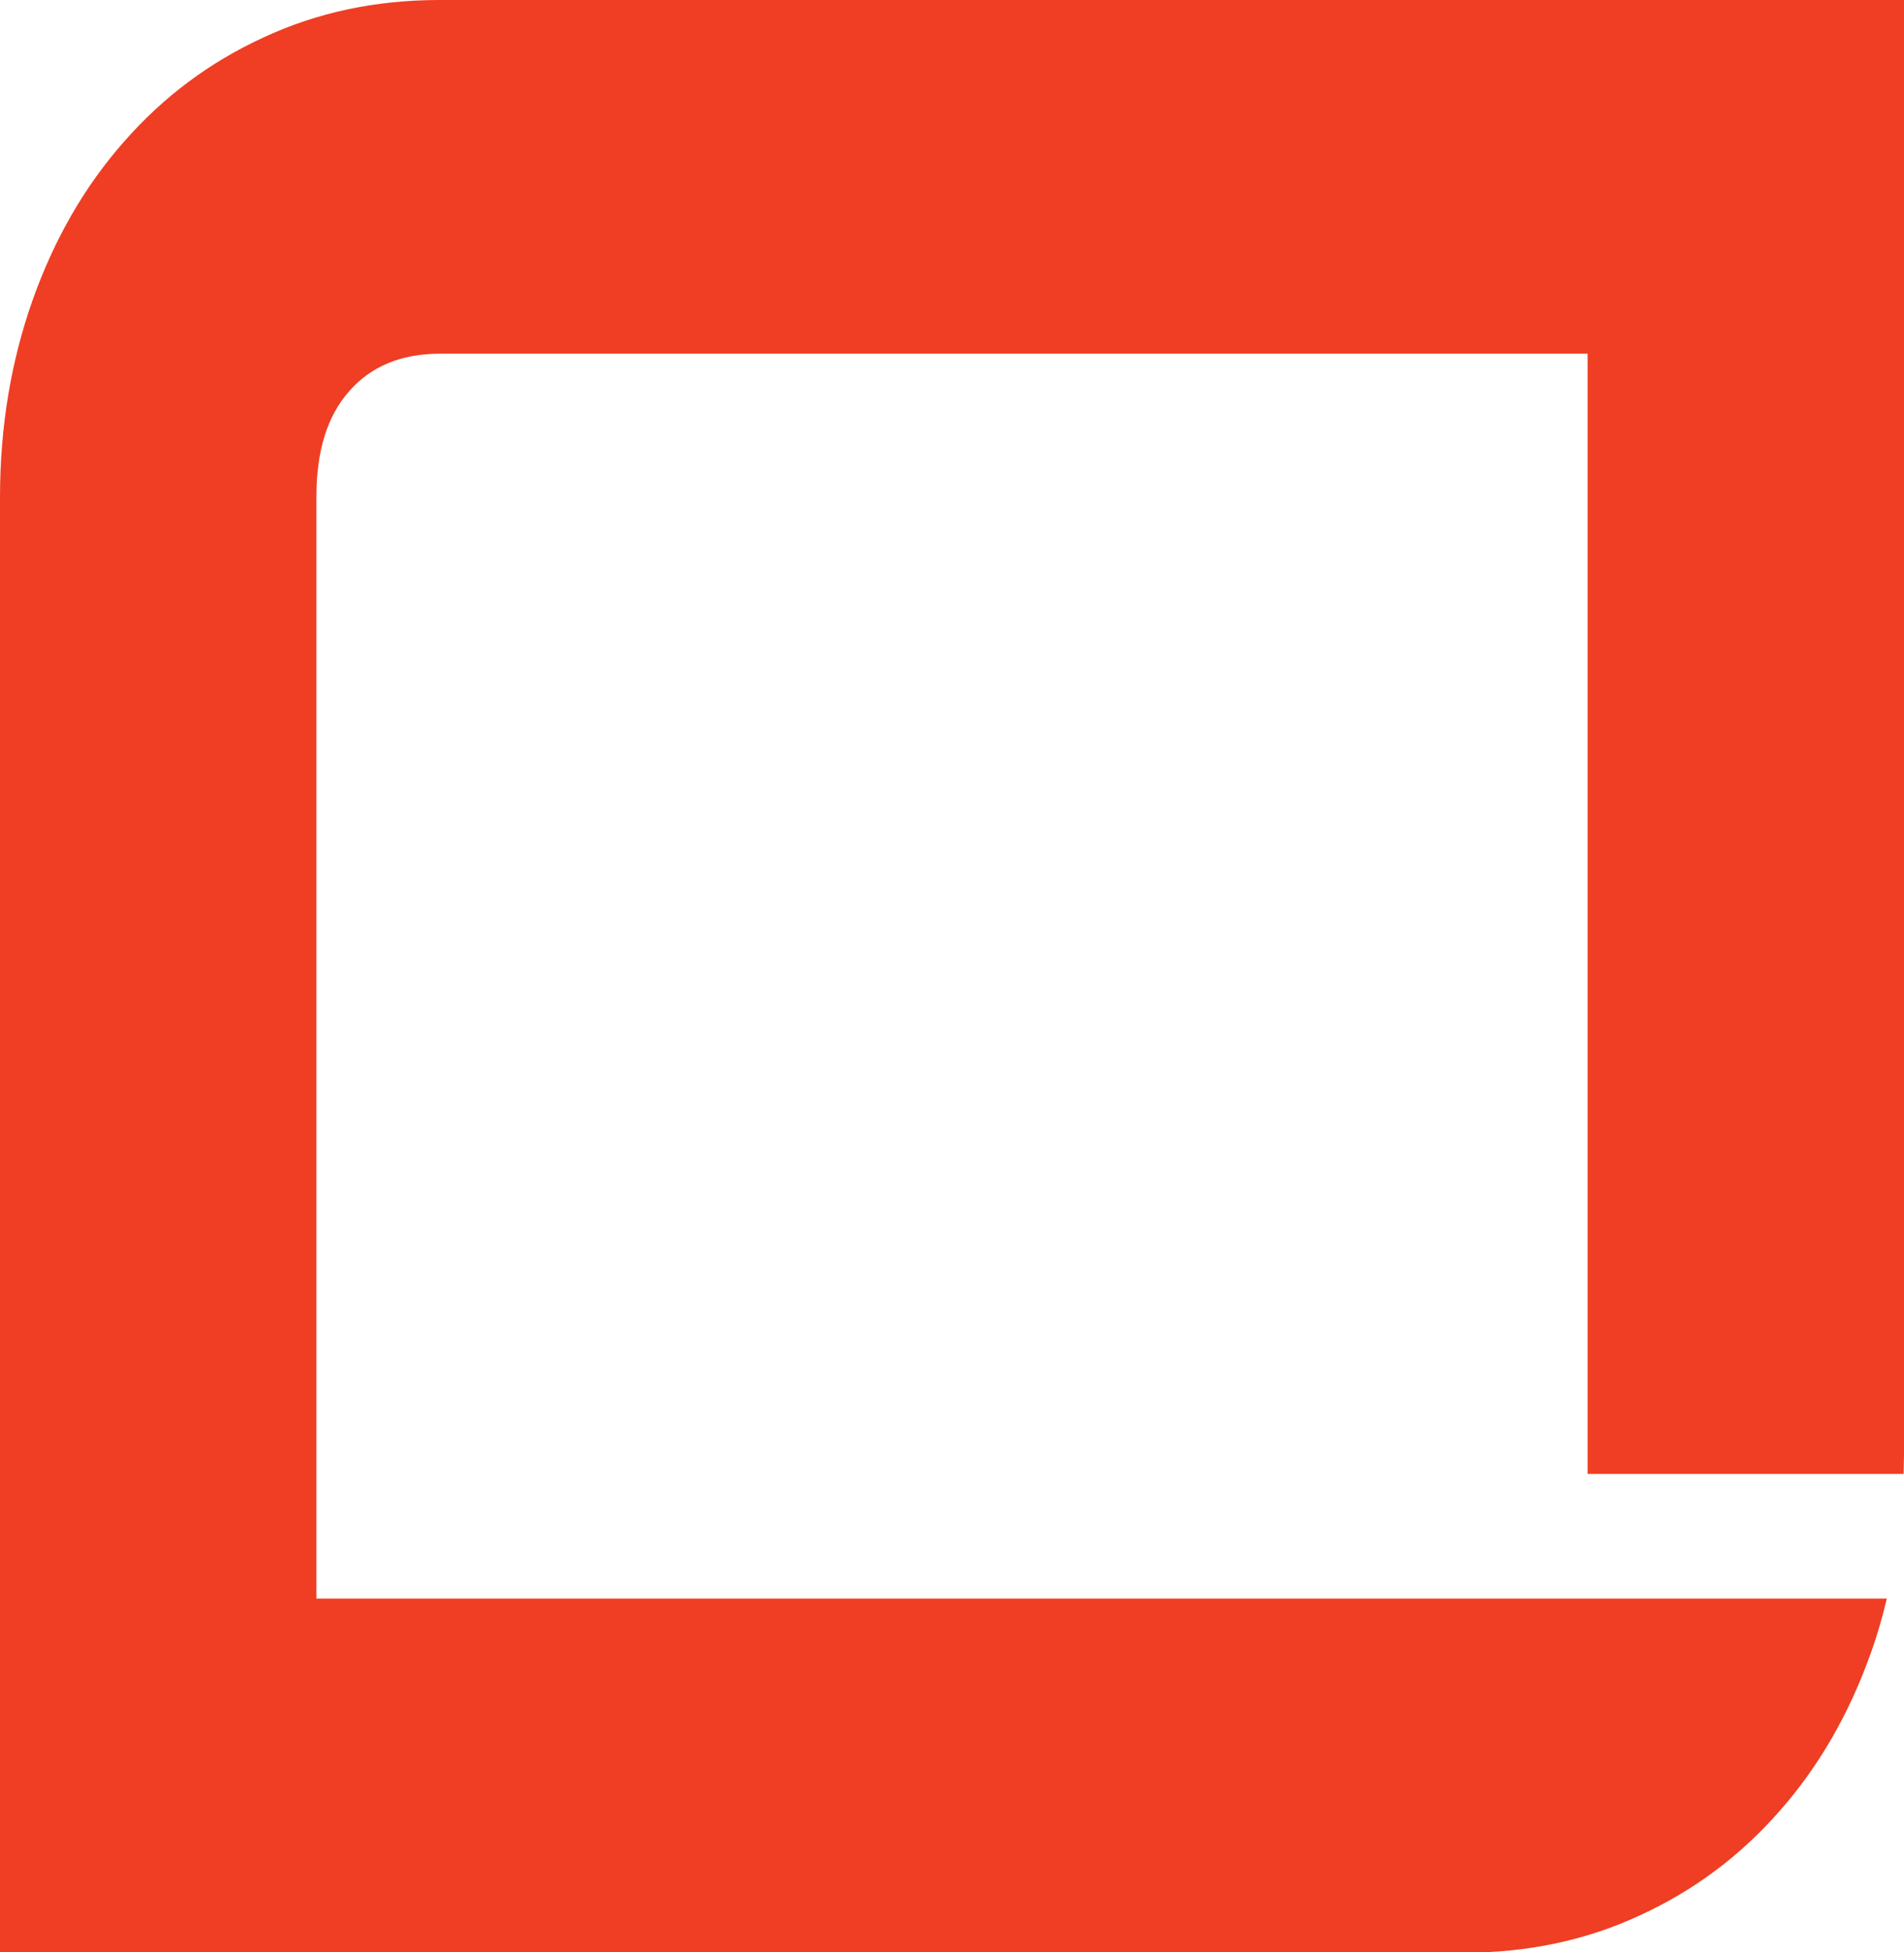<?xml version="1.0" encoding="UTF-8"?>
<svg id="Capa_2" data-name="Capa 2" xmlns="http://www.w3.org/2000/svg" viewBox="0 0 47.66 48.85">
  <defs>
    <style>
      .cls-1 {
        fill: #ef3e23;
      }
    </style>
  </defs>
  <g id="Layer_1" data-name="Layer 1">
    <path class="cls-1" d="m7.92,39.99V12.43c0-1.14.27-2.02.82-2.64.54-.62,1.3-.94,2.27-.94h28.73v27.56c0,.15,0,.31,0,.47h7.91c0-.16.01-.31.01-.47V0h-7.92S11,0,11,0C9.41,0,7.94.31,6.59.94c-1.35.62-2.51,1.49-3.49,2.61-.98,1.11-1.74,2.43-2.28,3.95-.54,1.52-.82,3.17-.82,4.94v36.42h36.65c1.59,0,3.06-.31,4.41-.94,1.35-.62,2.51-1.49,3.49-2.61.98-1.11,1.74-2.43,2.28-3.95.16-.44.29-.9.4-1.36,0,0,0,0,0,0H7.92Z"/>
  </g>
</svg>